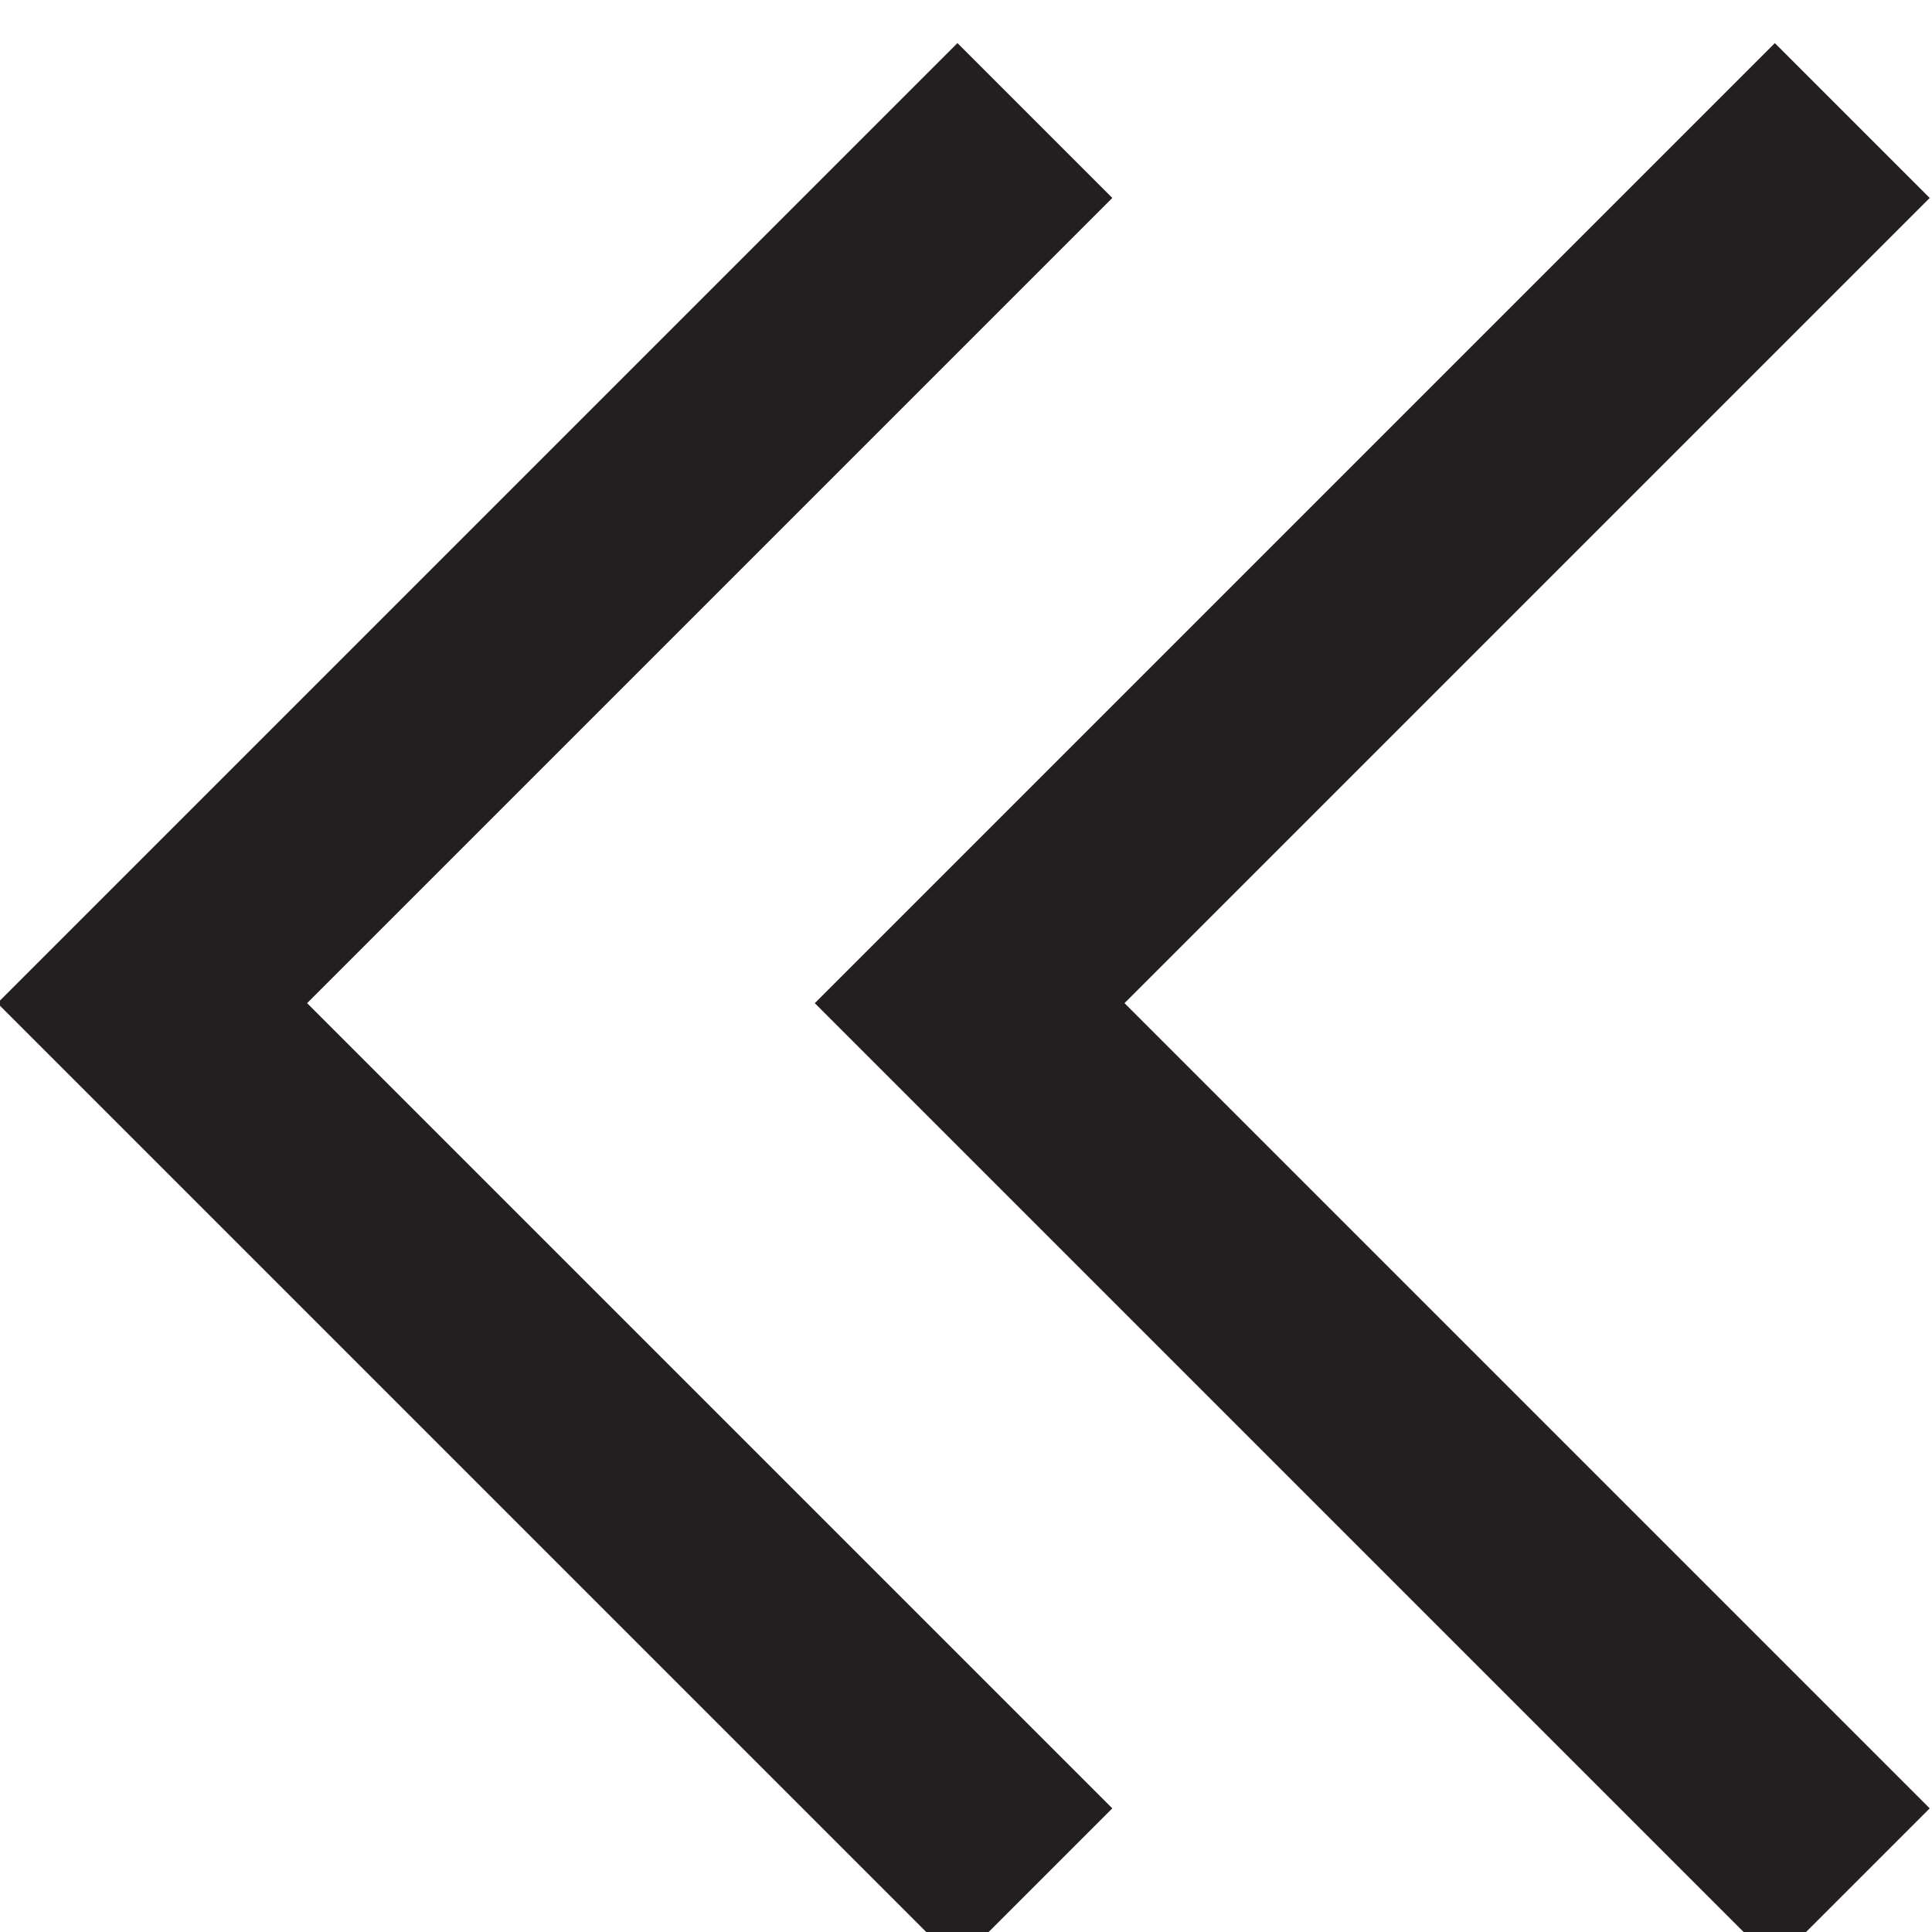 <svg height="26" viewBox="0 0 26 26" width="26" xmlns="http://www.w3.org/2000/svg"><g fill="#231F20"><path d="M23.885.58l2.084 2.084L15.133 13.5l10.836 10.836-2.084 2.084-12.92-12.92z"/><path d="M12.885.58l2.084 2.084L4.133 13.5l10.836 10.836-2.084 2.084L-.035 13.5z"/></g></svg>